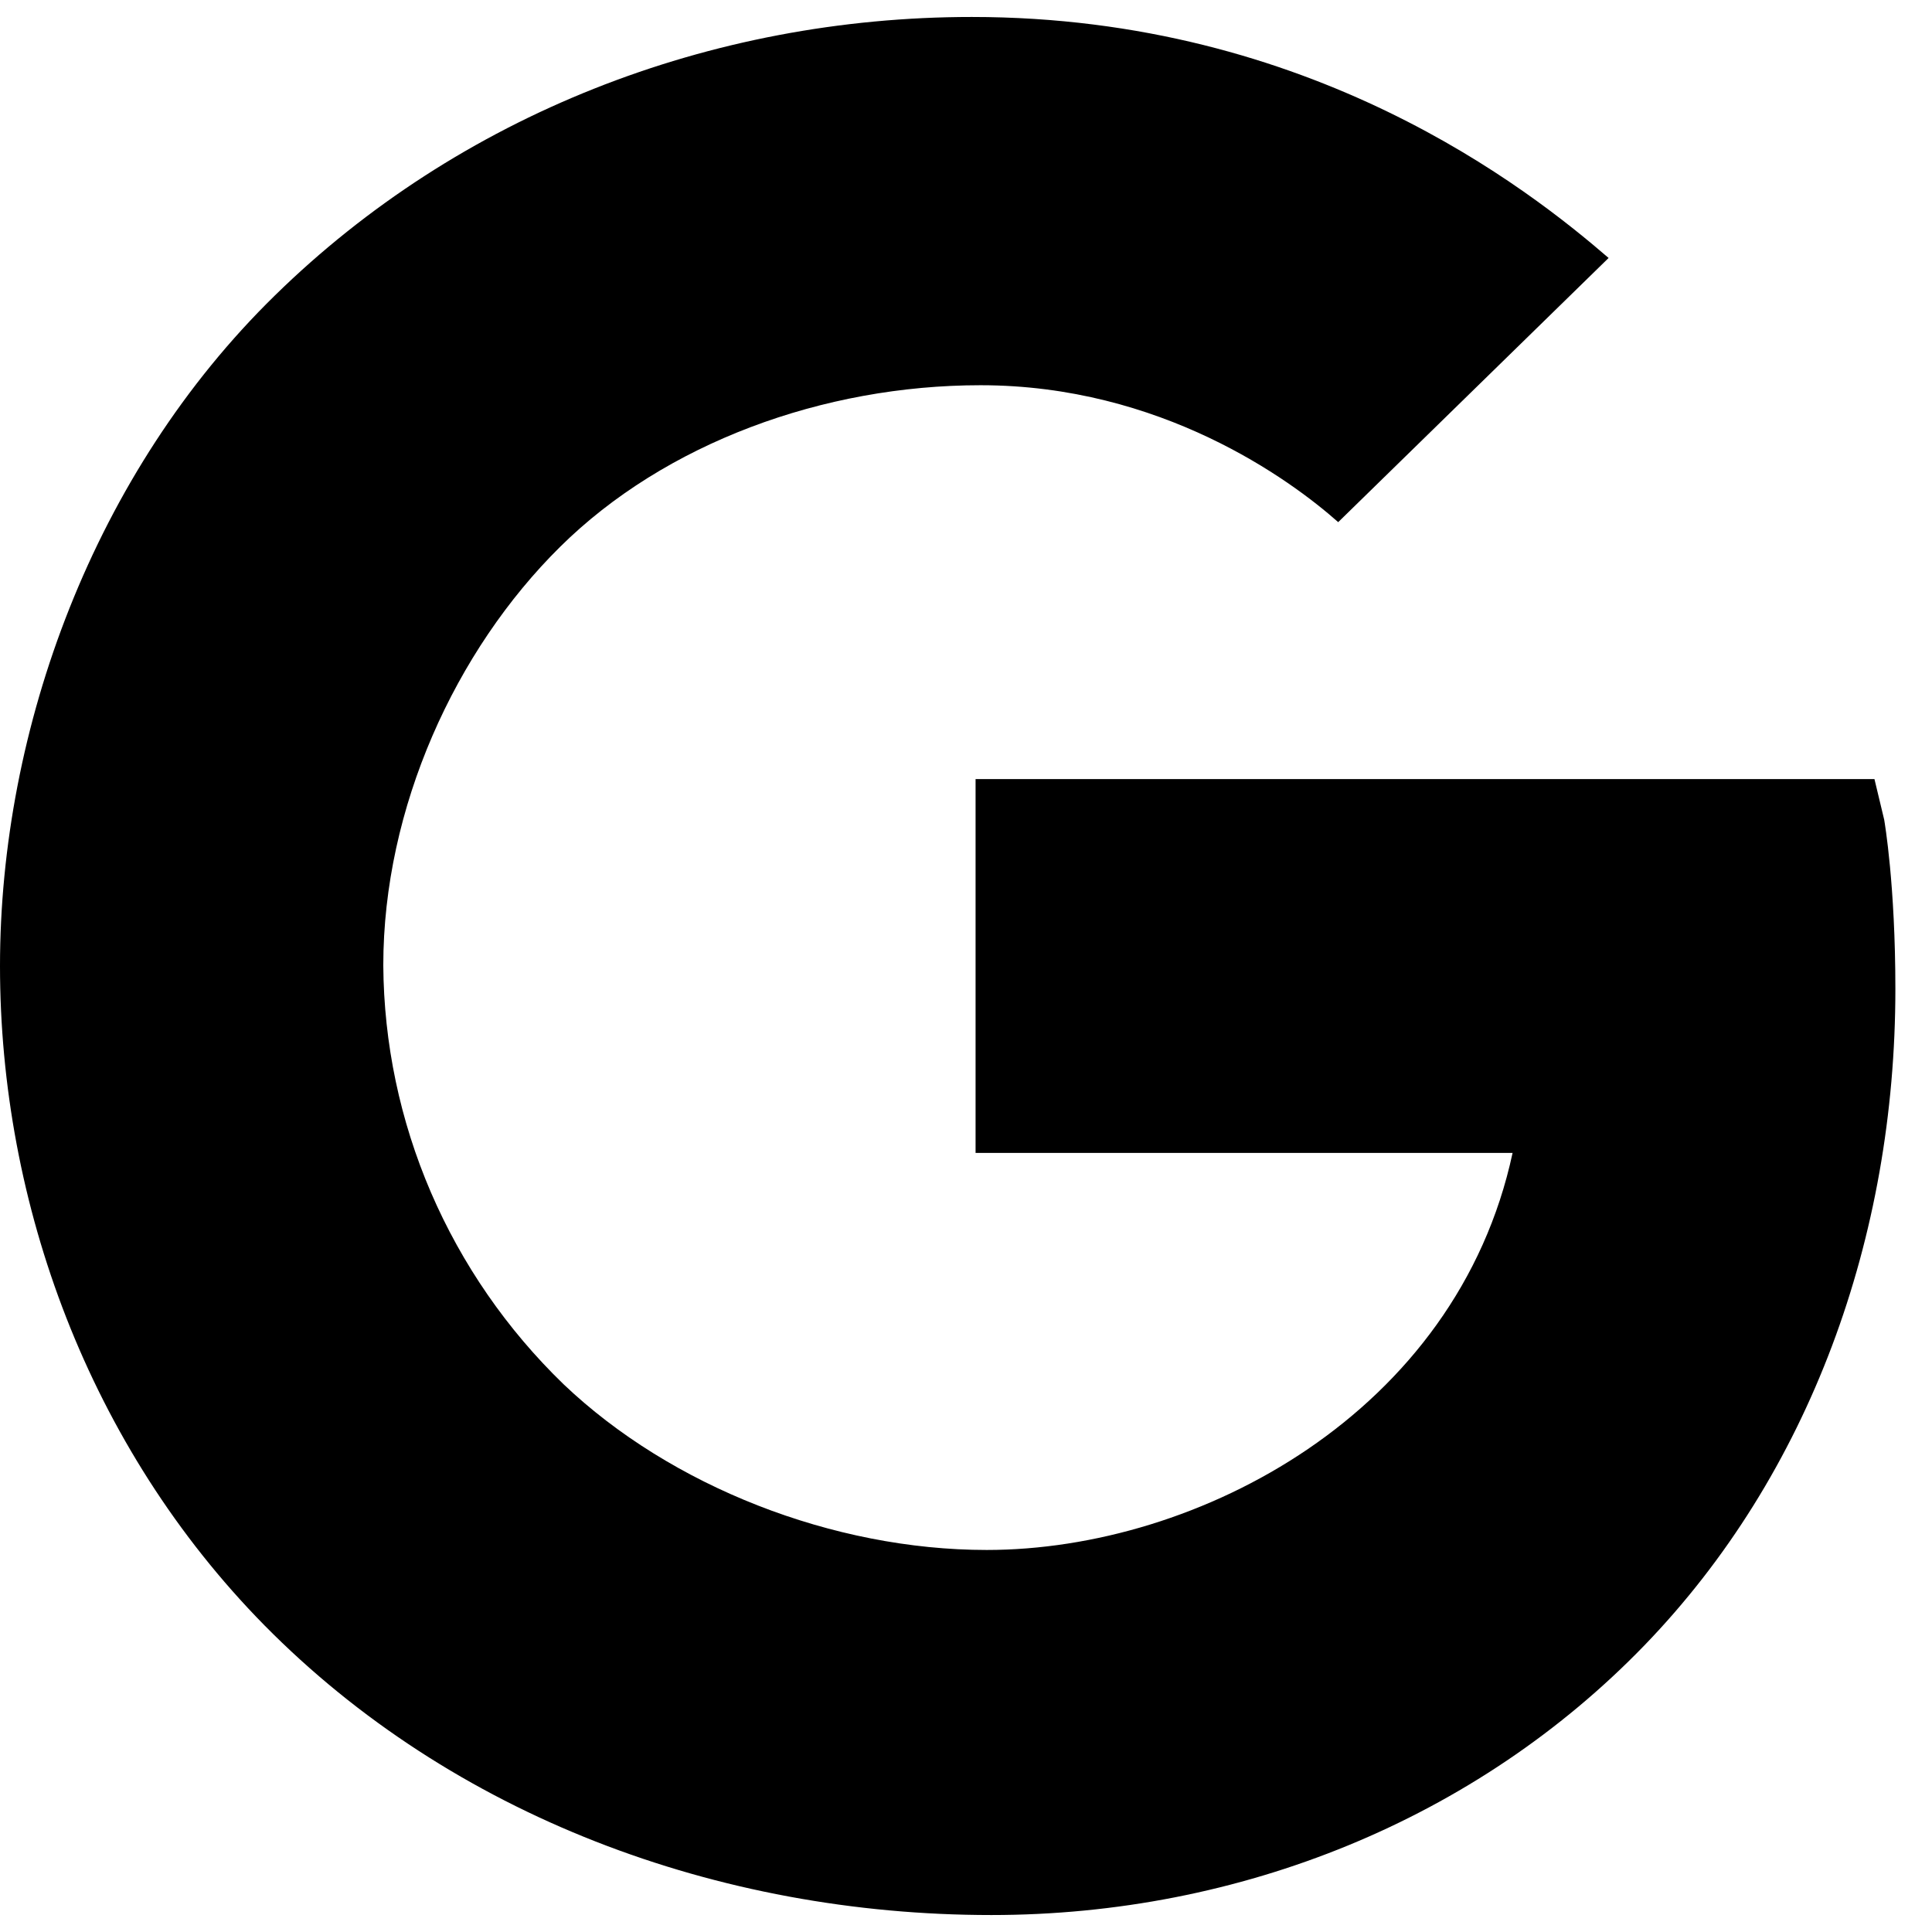 <svg width="23" height="23" viewBox="0 0 23 23" fill="none" xmlns="http://www.w3.org/2000/svg">
<path d="M22.431 9.759L22.315 9.275H11.614V13.725H18.007C17.343 16.822 14.263 18.452 11.747 18.452C9.916 18.452 7.986 17.695 6.709 16.479C6.035 15.827 5.499 15.051 5.13 14.195C4.762 13.34 4.569 12.421 4.563 11.492C4.563 9.618 5.42 7.743 6.668 6.51C7.915 5.276 9.8 4.586 11.673 4.586C13.819 4.586 15.356 5.706 15.931 6.216L19.15 3.071C18.205 2.256 15.612 0.202 11.569 0.202C8.45 0.202 5.46 1.375 3.274 3.516C1.117 5.624 0 8.672 0 11.5C0 14.328 1.057 17.224 3.147 19.348C5.381 21.614 8.544 22.798 11.802 22.798C14.766 22.798 17.575 21.657 19.577 19.587C21.546 17.549 22.564 14.73 22.564 11.774C22.564 10.53 22.436 9.791 22.431 9.759Z" fill="black"/>
</svg>
